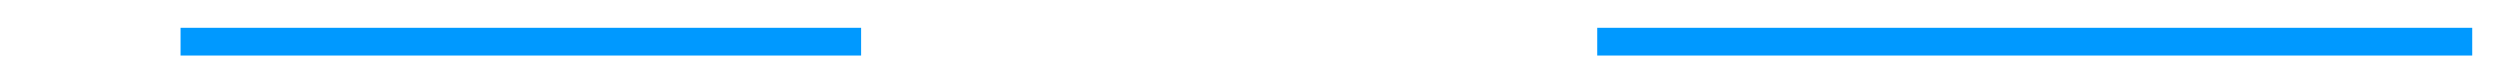 ﻿<?xml version="1.0" encoding="utf-8"?>
<svg version="1.1" xmlns:xlink="http://www.w3.org/1999/xlink" width="180px" height="6px" viewBox="702 2092  180 6" xmlns="http://www.w3.org/2000/svg">
  <defs>
    <mask fill="white" id="clip291">
      <path d="M 732 2070  L 852 2070  L 852 2123  L 732 2123  Z M 732 2006  L 852 2006  L 852 2201  L 732 2201  Z " fill-rule="evenodd" />
    </mask>
  </defs>
  <g transform="matrix(0 1 -1 0 2887 1303 )">
    <path d="M 792 2070  L 792 2007  M 792 2123  L 792 2172  " stroke-width="2" stroke="#0099ff" fill="none" />
    <path d="M 782.5 2170  L 792 2184  L 801.5 2170  L 782.5 2170  Z " fill-rule="nonzero" fill="#0099ff" stroke="none" mask="url(#clip291)" />
  </g>
</svg>